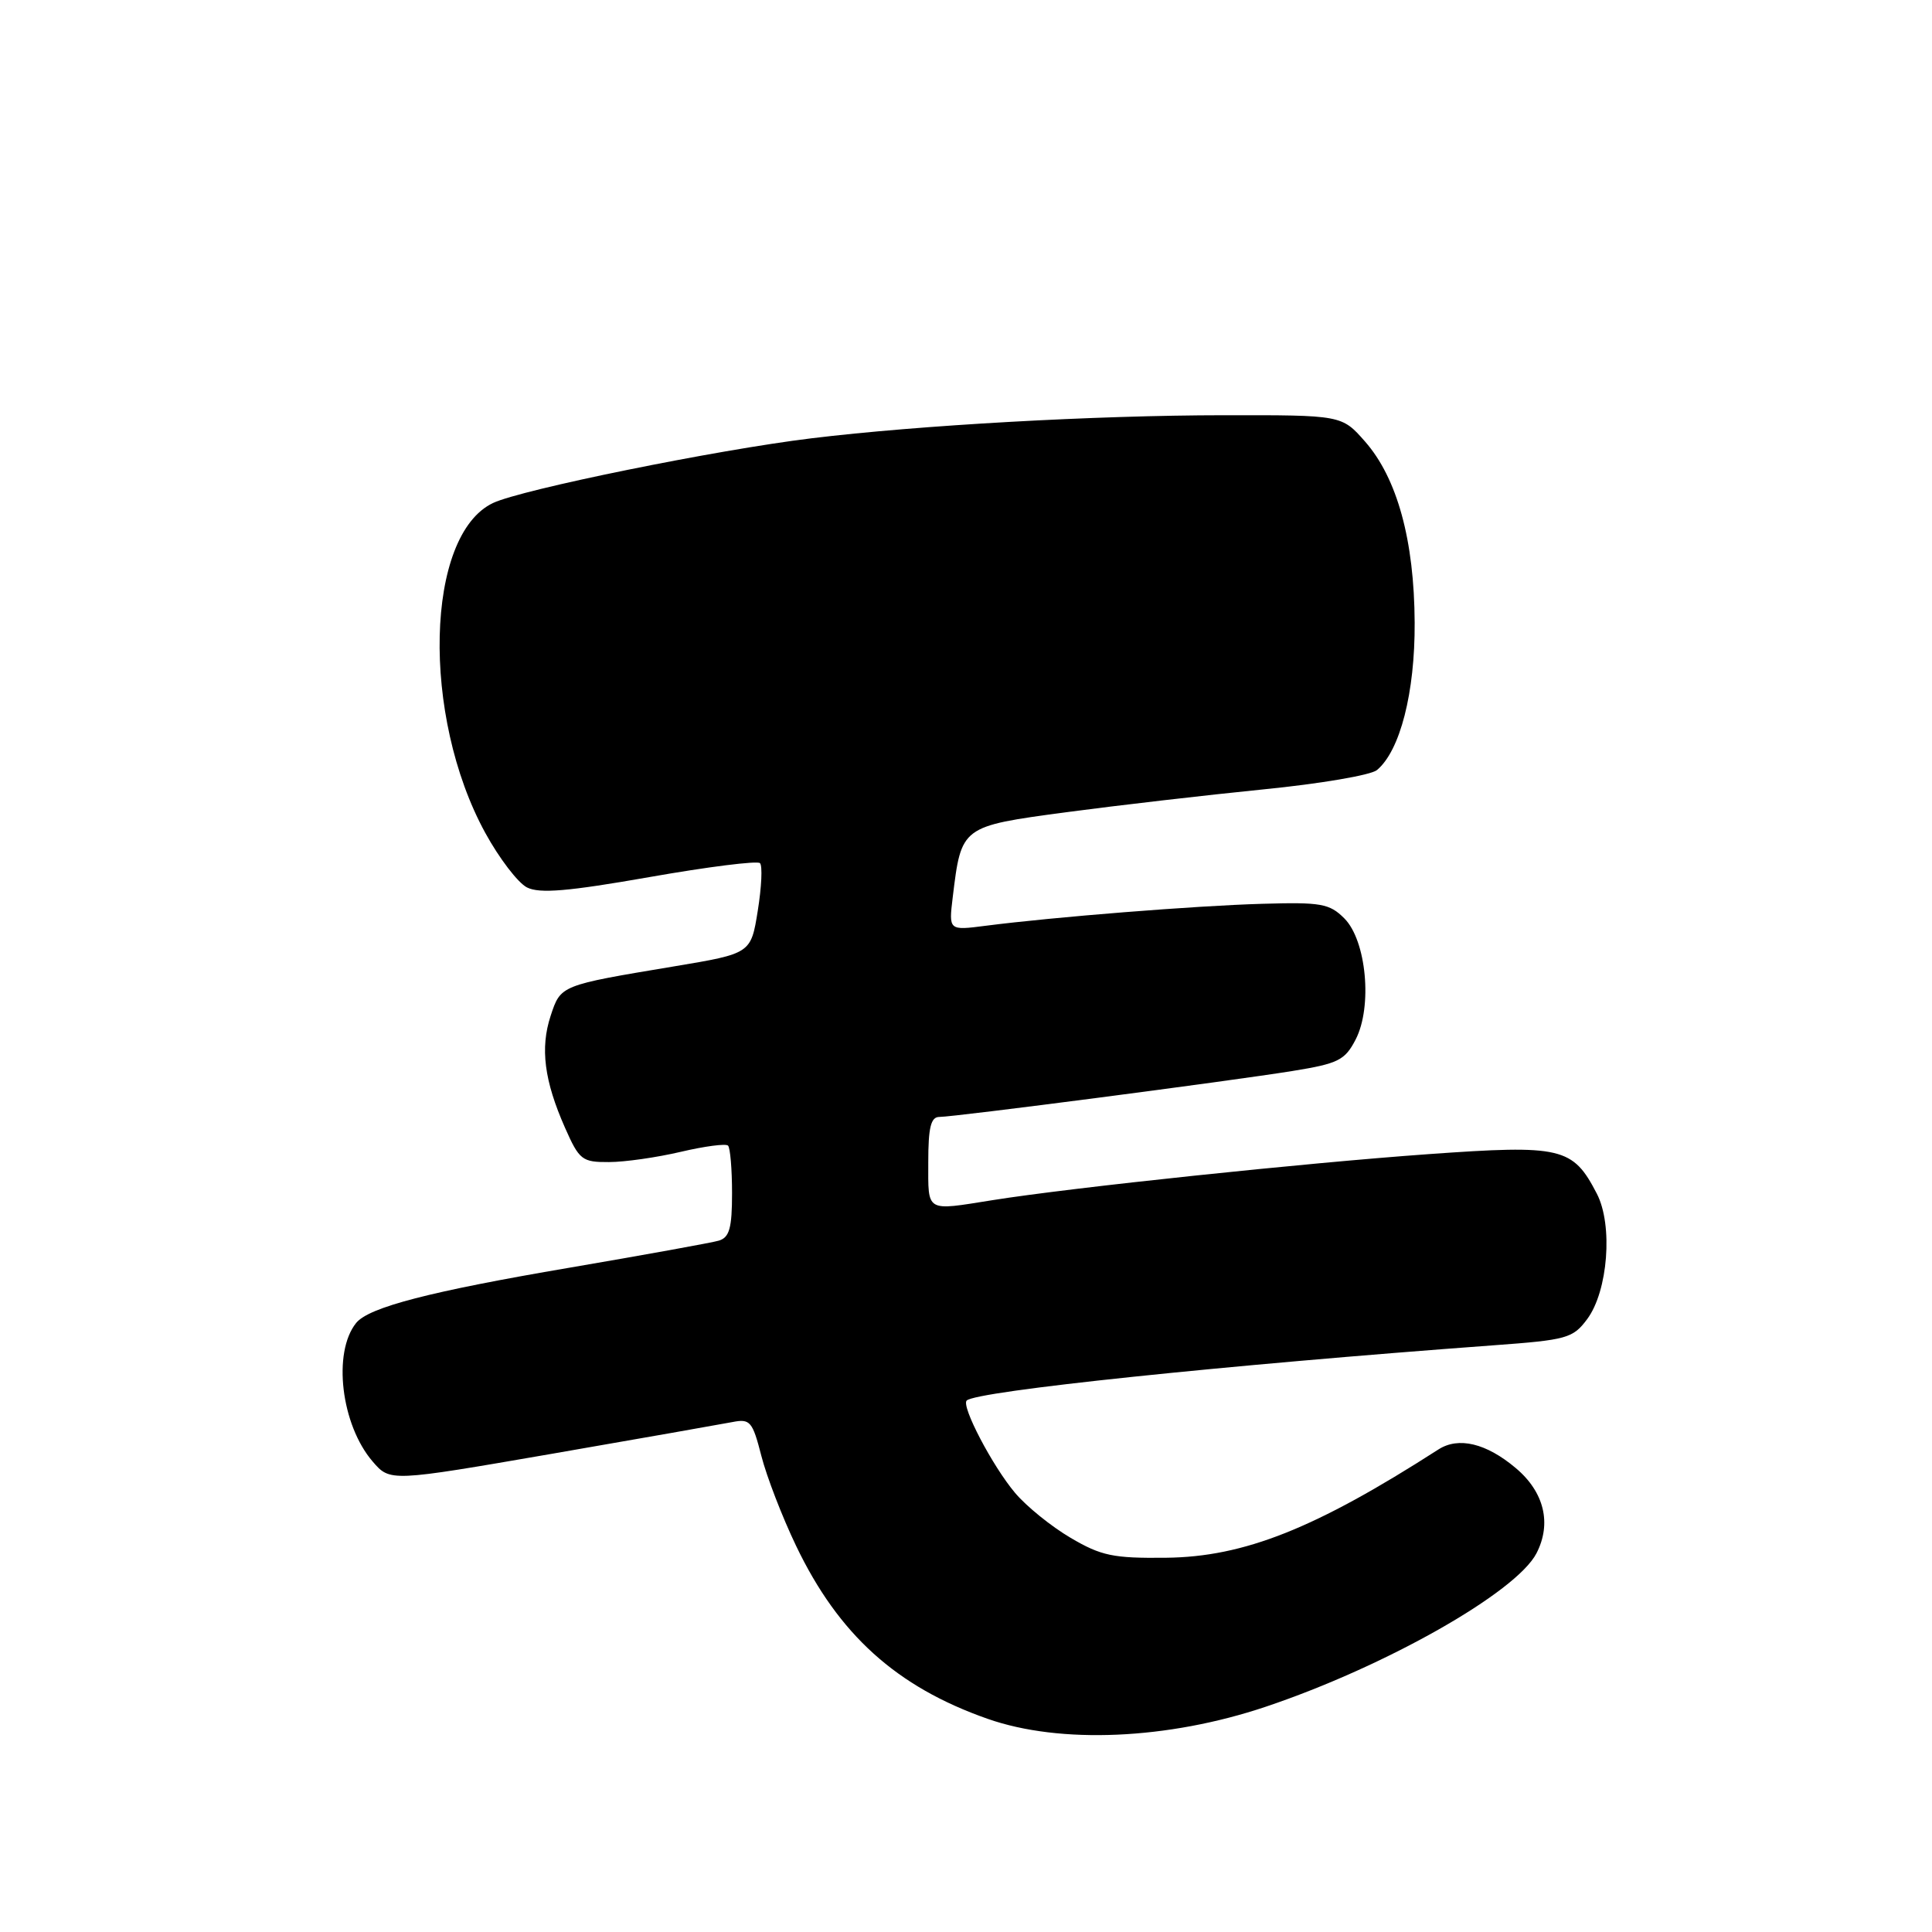 <?xml version="1.0" encoding="UTF-8" standalone="no"?>
<!DOCTYPE svg PUBLIC "-//W3C//DTD SVG 1.1//EN" "http://www.w3.org/Graphics/SVG/1.1/DTD/svg11.dtd" >
<svg xmlns="http://www.w3.org/2000/svg" xmlns:xlink="http://www.w3.org/1999/xlink" version="1.1" viewBox="0 0 256 256">
 <g >
 <path fill="currentColor"
d=" M 167.72 226.15 C 183.56 220.83 200.92 211.00 203.59 205.82 C 205.63 201.87 204.62 197.70 200.85 194.53 C 196.94 191.23 193.26 190.35 190.60 192.06 C 174.26 202.56 164.85 206.30 154.50 206.41 C 147.50 206.49 145.92 206.16 141.86 203.77 C 139.30 202.27 135.98 199.58 134.49 197.80 C 131.50 194.25 127.35 186.32 128.09 185.58 C 129.33 184.33 162.31 180.88 197.90 178.26 C 207.62 177.55 208.42 177.33 210.31 174.79 C 213.07 171.08 213.75 162.34 211.59 158.17 C 208.40 152.01 206.95 151.67 189.28 152.93 C 172.91 154.10 141.95 157.36 131.50 159.03 C 122.57 160.45 123.00 160.71 123.00 154.00 C 123.00 149.41 123.34 148.00 124.46 148.00 C 126.49 148.00 163.05 143.24 171.27 141.91 C 177.33 140.93 178.21 140.49 179.63 137.74 C 181.88 133.39 181.06 124.62 178.13 121.69 C 176.16 119.72 175.04 119.53 167.22 119.76 C 158.40 120.01 139.59 121.51 130.60 122.67 C 125.71 123.30 125.71 123.30 126.24 118.90 C 127.39 109.46 127.33 109.50 141.30 107.62 C 148.15 106.71 159.89 105.35 167.38 104.60 C 174.87 103.86 181.65 102.71 182.45 102.04 C 185.52 99.49 187.50 91.77 187.45 82.50 C 187.40 71.60 185.14 63.36 180.87 58.50 C 177.79 55.00 177.79 55.00 162.15 55.02 C 145.16 55.03 121.77 56.34 107.50 58.08 C 94.93 59.61 69.14 64.85 65.33 66.65 C 56.36 70.90 55.80 94.83 64.30 110.36 C 66.15 113.74 68.64 116.99 69.83 117.59 C 71.49 118.43 75.28 118.11 86.04 116.22 C 93.76 114.86 100.36 114.03 100.70 114.37 C 101.05 114.71 100.91 117.55 100.41 120.67 C 99.50 126.35 99.50 126.35 89.32 128.05 C 74.20 130.57 74.31 130.53 72.96 134.61 C 71.56 138.88 72.11 143.20 74.87 149.44 C 76.76 153.71 77.13 154.00 80.69 153.98 C 82.79 153.98 87.07 153.36 90.22 152.62 C 93.37 151.88 96.18 151.51 96.47 151.80 C 96.76 152.10 97.00 154.93 97.00 158.10 C 97.00 162.73 96.65 163.97 95.25 164.39 C 94.29 164.67 85.40 166.28 75.50 167.97 C 56.98 171.12 48.87 173.22 47.19 175.30 C 44.05 179.21 45.19 188.79 49.38 193.66 C 51.69 196.34 51.69 196.34 73.10 192.64 C 84.87 190.60 95.65 188.70 97.05 188.43 C 99.39 187.97 99.71 188.33 100.88 192.90 C 101.58 195.64 103.65 201.01 105.49 204.84 C 111.12 216.59 118.79 223.52 130.86 227.75 C 140.47 231.13 154.75 230.51 167.72 226.15 Z "/>
</g>
</svg>